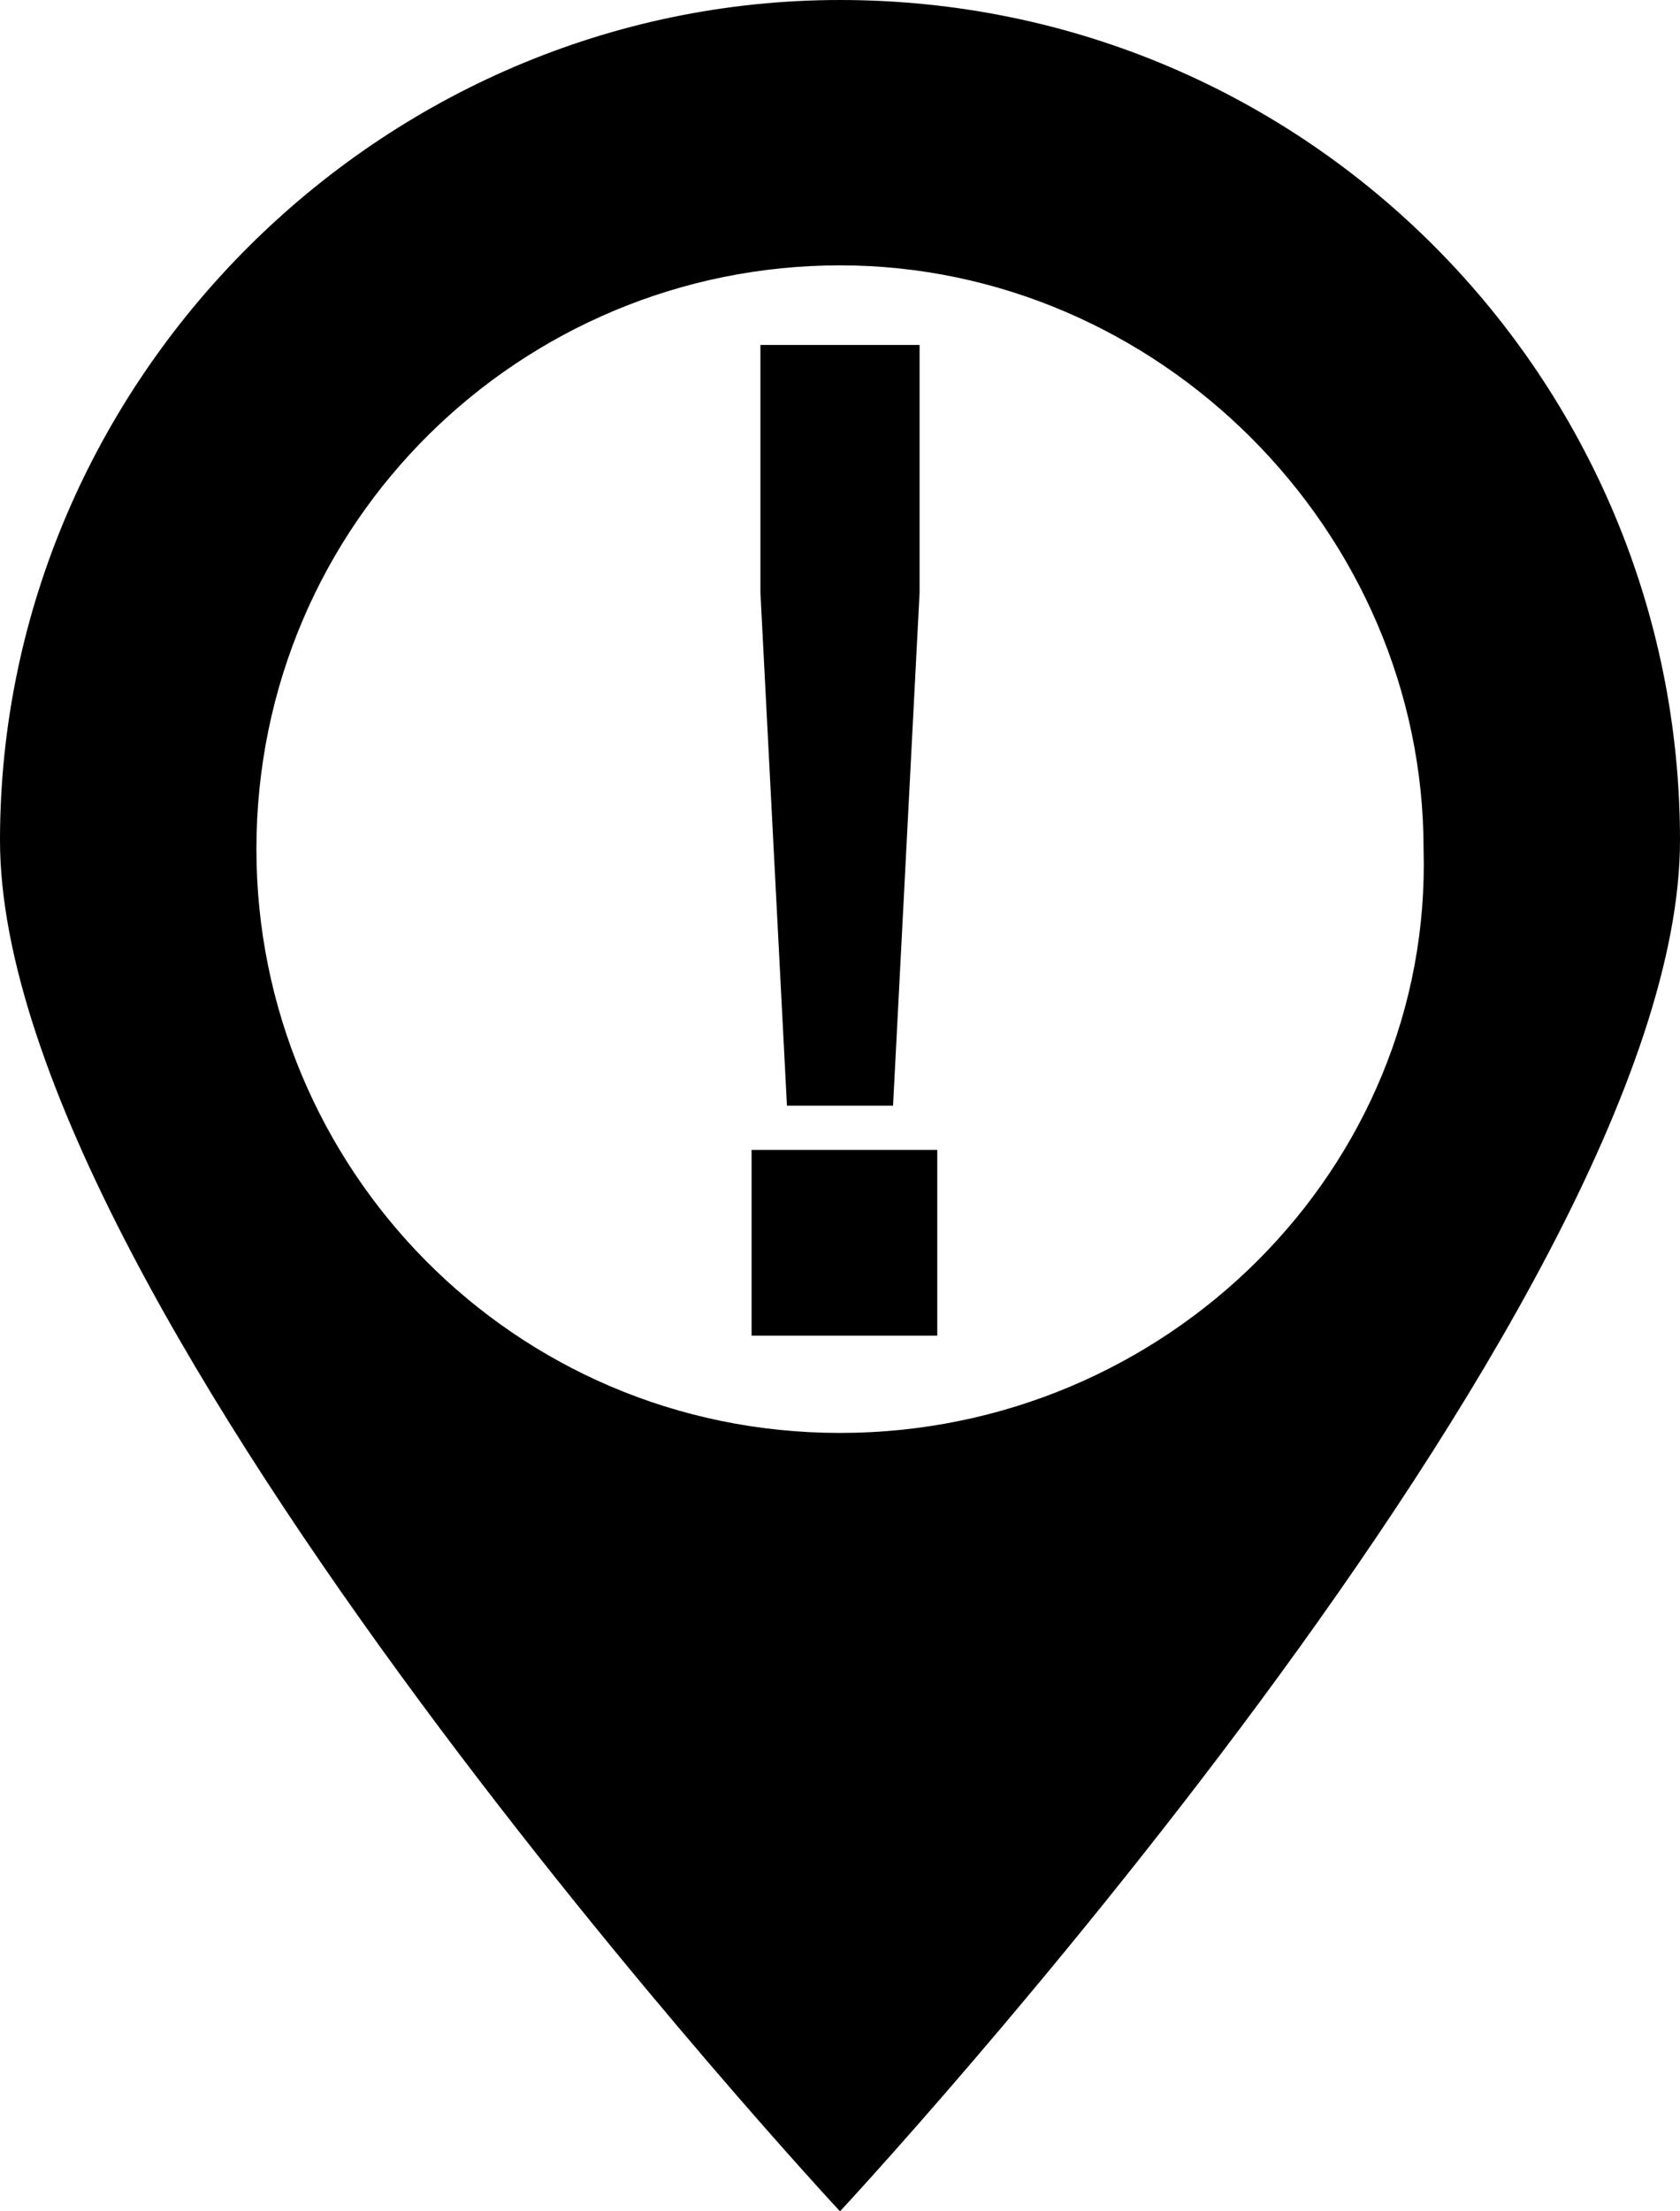 <svg xmlns="http://www.w3.org/2000/svg" x="0px" y="0px" width="19px" height="25px" viewBox="0 0 19 25">
<!-- <style type="text/css">
	.st0{fill-rule:evenodd;clip-rule:evenodd;fill:#505050;}
	.st1{fill:#505050;}
</style> -->
<defs>
</defs>
<g>
	<path class="st0" d="M9.5,0C4.3,0,0,4.3,0,9.5C0,14.8,9.5,25,9.5,25S19,14.8,19,9.5C19,4.3,14.8,0,9.5,0z M9.5,16.2
		c-3.7,0-6.6-3-6.6-6.6c0-3.7,3-6.6,6.6-6.6s6.6,3,6.6,6.6C16.2,13.2,13.2,16.2,9.5,16.2z"/>
	<g>
		<path class="st1" d="M10.6,15.1H8.5V13h2.1V15.1z M10.4,6.7l-0.3,5.8H8.9L8.6,6.7V3.9h1.8V6.7z"/>
	</g>
</g>
</svg>
